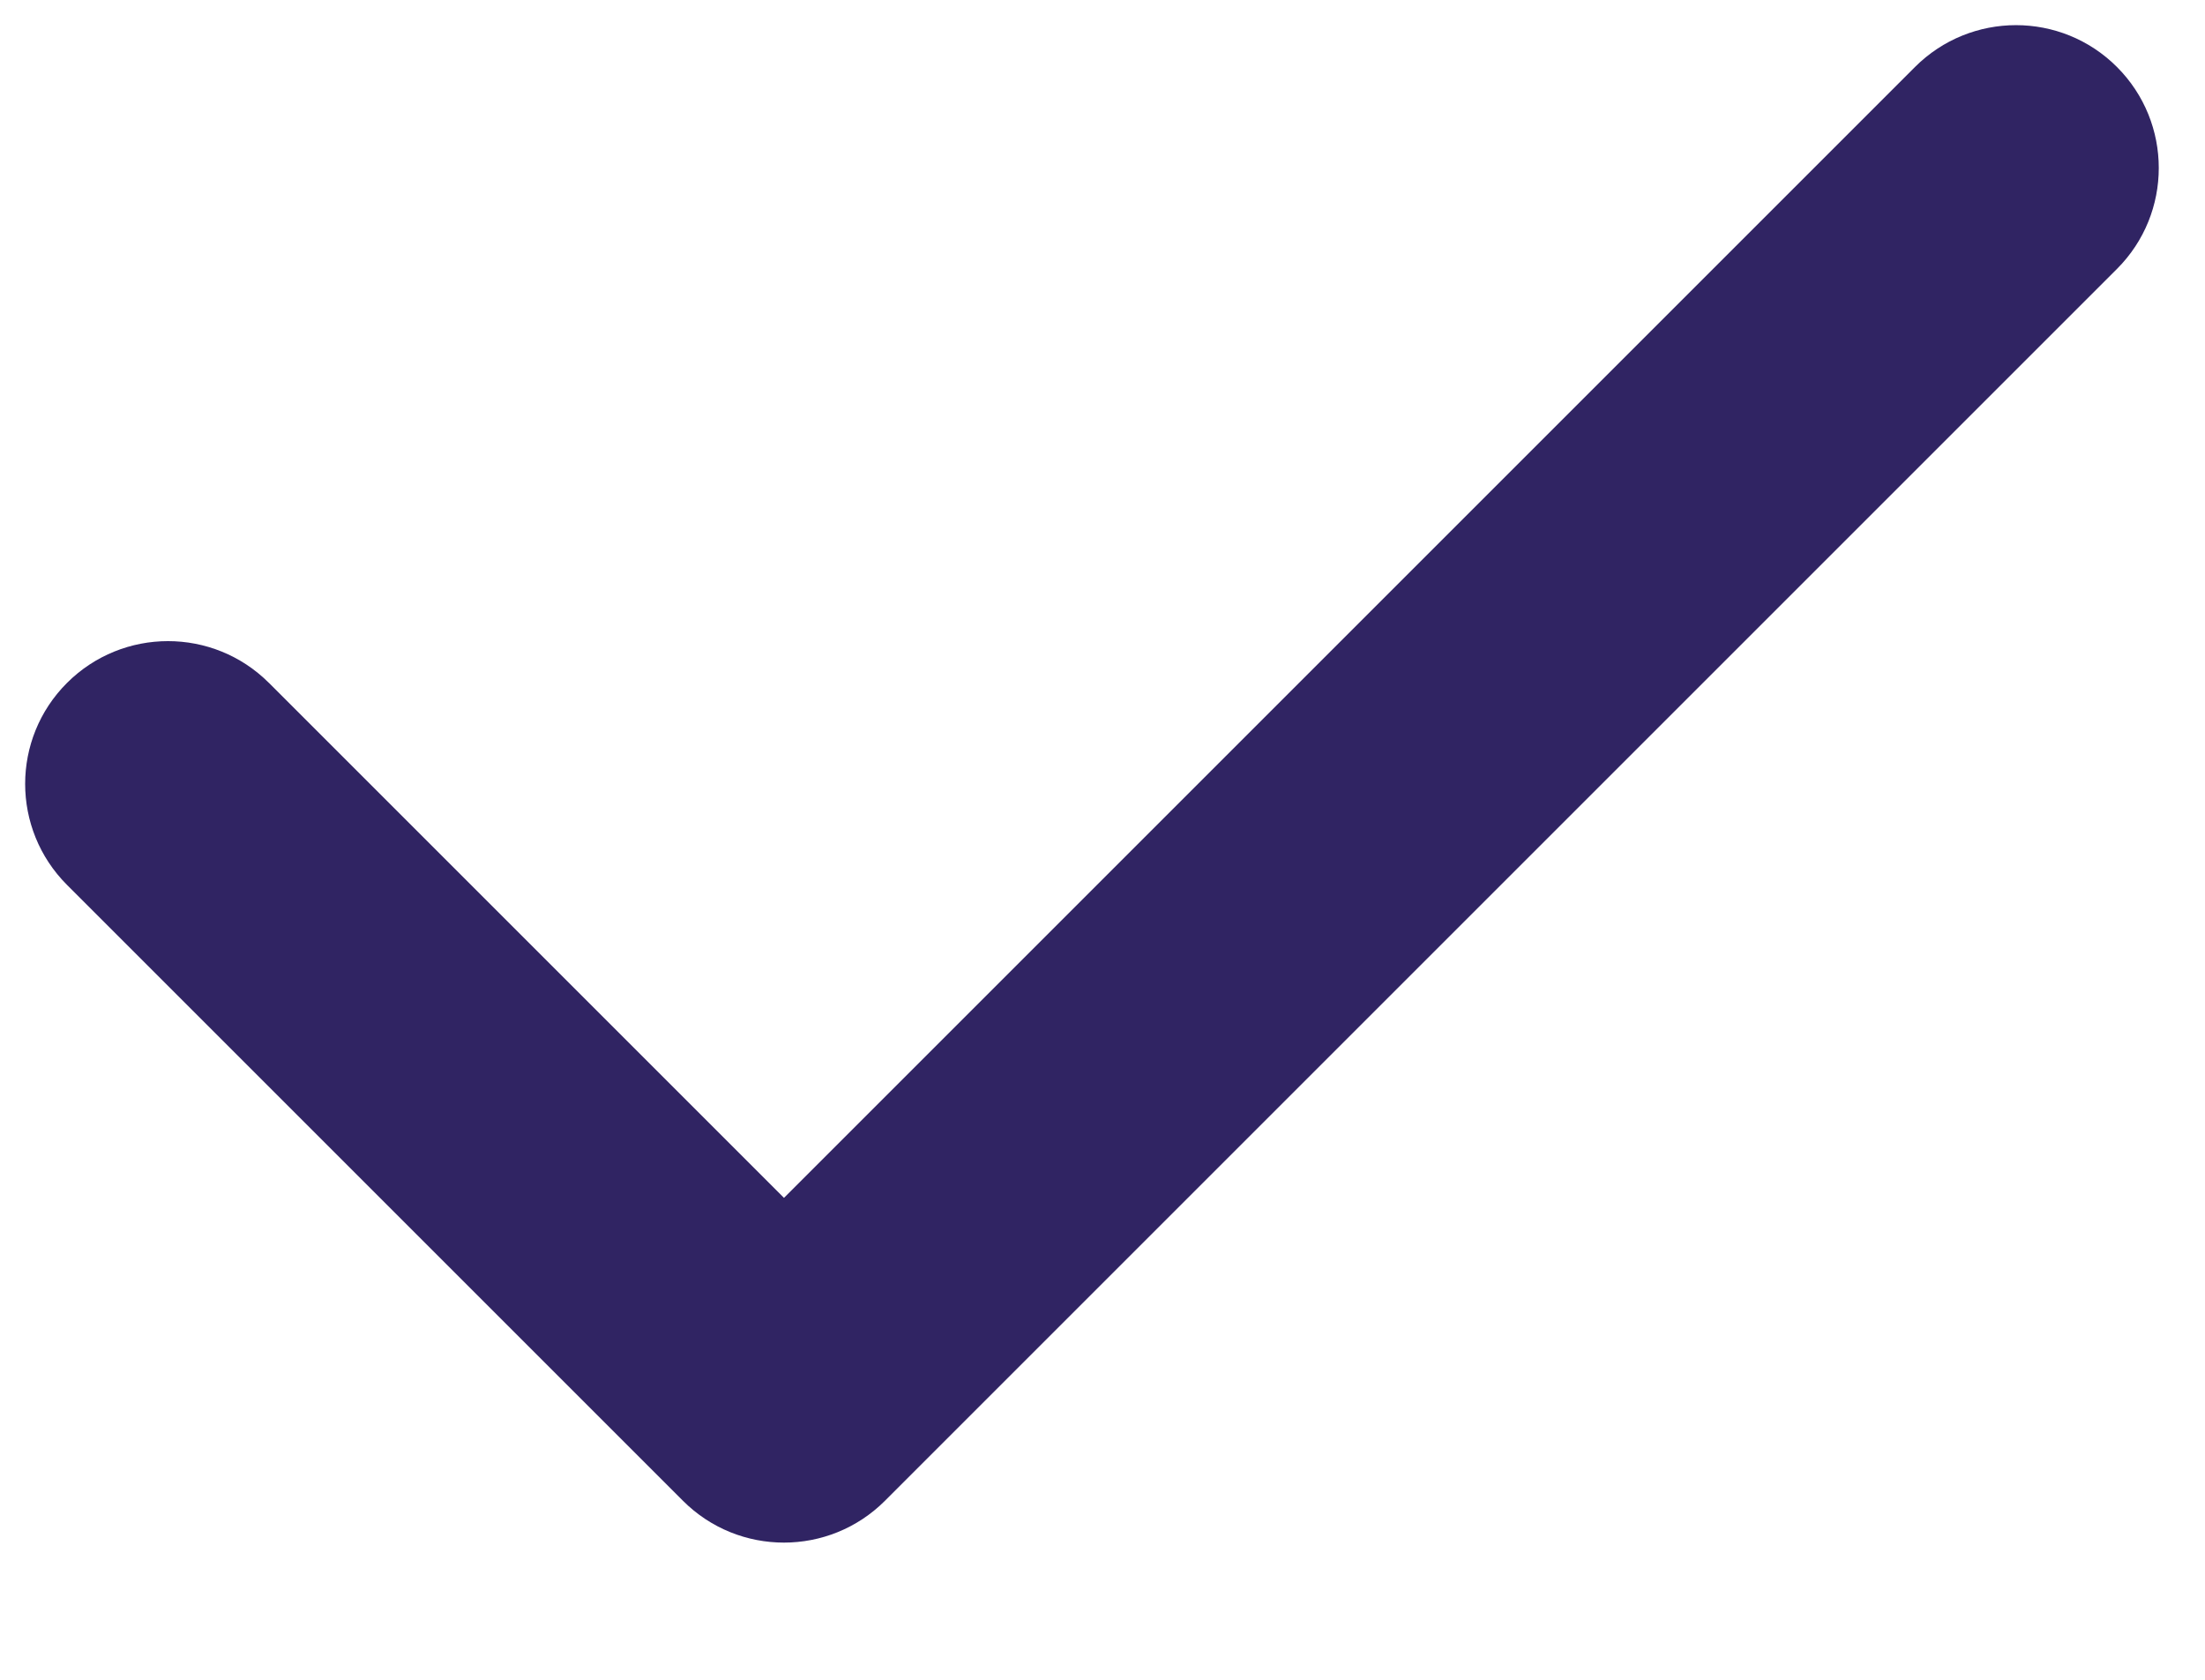 <!-- Generated by IcoMoon.io -->
<svg version="1.1" xmlns="http://www.w3.org/2000/svg" width="42" height="32" viewBox="0 0 42 32">
<title>check</title>
<path fill="#302463" d="M5.123 13.010c-1.062-1.062-2.784-1.062-3.847 0s-1.062 2.784 0 3.847l11.733 11.733c1.062 1.062 2.784 1.062 3.847 0l23.467-23.467c1.062-1.062 1.062-2.784 0-3.847s-2.784-1.062-3.847 0l-21.543 21.543-9.81-9.81z"></path>
</svg>
